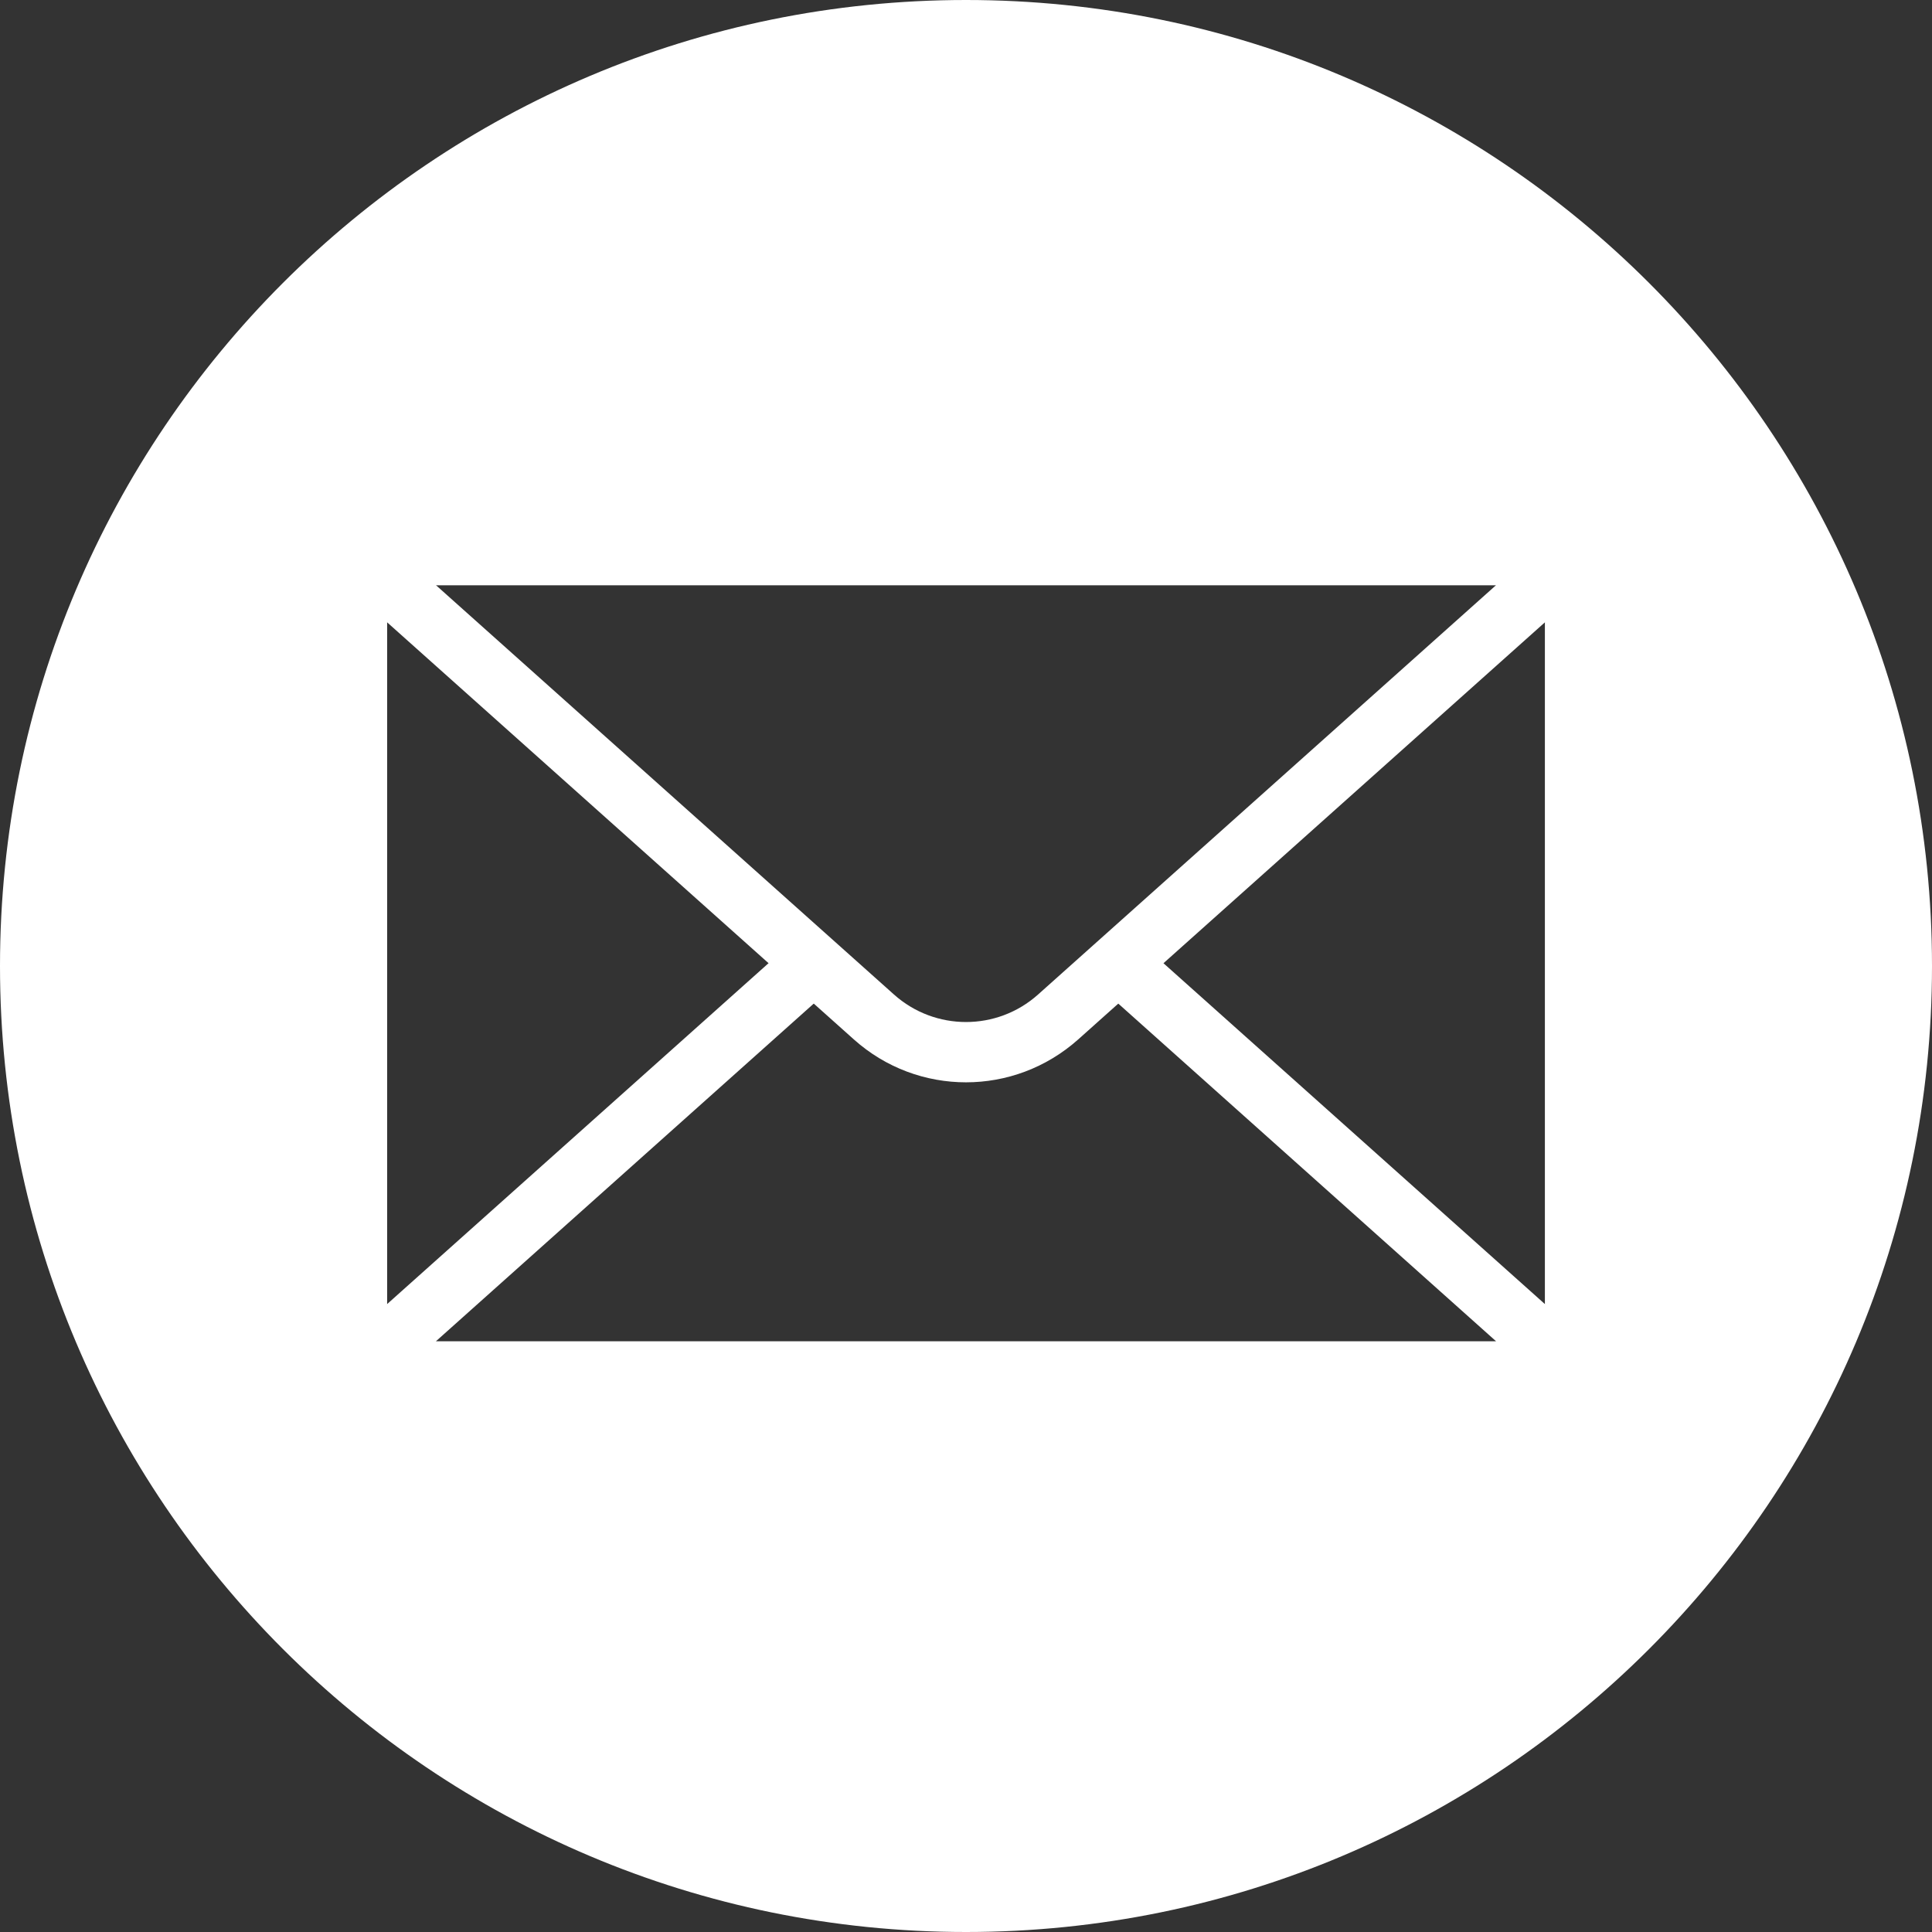 <?xml version="1.0" encoding="utf-8"?>
<!-- Generator: Adobe Illustrator 16.0.0, SVG Export Plug-In . SVG Version: 6.00 Build 0)  -->
<!DOCTYPE svg PUBLIC "-//W3C//DTD SVG 1.1//EN" "http://www.w3.org/Graphics/SVG/1.1/DTD/svg11.dtd">
<svg version="1.1" id="Ebene_1" xmlns="http://www.w3.org/2000/svg" xmlns:xlink="http://www.w3.org/1999/xlink" x="0px" y="0px"
	 width="100px" height="100px" viewBox="0 0 100 100" enable-background="new 0 0 100 100" xml:space="preserve">
<rect x="0" y="0" width="100" height="100" fill="#333333" stroke="none"/>
<g>
	<g>
		<path fill="#FFFFFF" d="M50.001,0C22.386,0,0,22.385,0,50.001C0,77.616,22.386,100,50.001,100C77.612,100,100,77.616,100,50.001
			C100,22.385,77.612,0,50.001,0z M81,72H18V30h63V72z"/>
		<path fill="#FFFFFF" d="M81.521,72.832H18.479c-0.862,0-1.56-0.7-1.56-1.561V28.727c0-0.861,0.698-1.56,1.56-1.56h63.042
			c0.863,0,1.562,0.698,1.562,1.56v42.545C83.083,72.132,82.385,72.832,81.521,72.832z M20.038,69.715h59.925V30.287H20.038V69.715z
			"/>
	</g>
	<g>
		<path fill="#FFFFFF" d="M50,56.021c-2.077,0-4.151-0.741-5.804-2.22L17.441,29.891c-0.48-0.434-0.649-1.114-0.417-1.721
			c0.229-0.603,0.811-1.003,1.456-1.003h63.042c0.647,0,1.227,0.4,1.456,1.003c0.23,0.606,0.064,1.287-0.417,1.721L55.806,53.802
			l0,0C54.147,55.28,52.076,56.021,50,56.021z M22.562,30.287l23.711,21.19c2.125,1.897,5.332,1.897,7.456,0l23.708-21.19H22.562z
			 M54.768,52.639h0.029H54.768z"/>
	</g>
	<g>
		<path fill="#FFFFFF" d="M81.521,72.543H18.479c-0.646,0-1.228-0.401-1.456-1.002c-0.231-0.606-0.063-1.289,0.417-1.721
			l23.478-20.983c0.643-0.572,1.629-0.518,2.202,0.126c0.572,0.642,0.518,1.625-0.125,2.2L22.562,69.425h54.875l-20.43-18.261
			c-0.644-0.575-0.698-1.558-0.128-2.2c0.577-0.645,1.56-0.699,2.203-0.126L82.561,69.82c0.481,0.432,0.647,1.114,0.417,1.721
			C82.748,72.142,82.169,72.543,81.521,72.543z"/>
	</g>
</g>
</svg>
